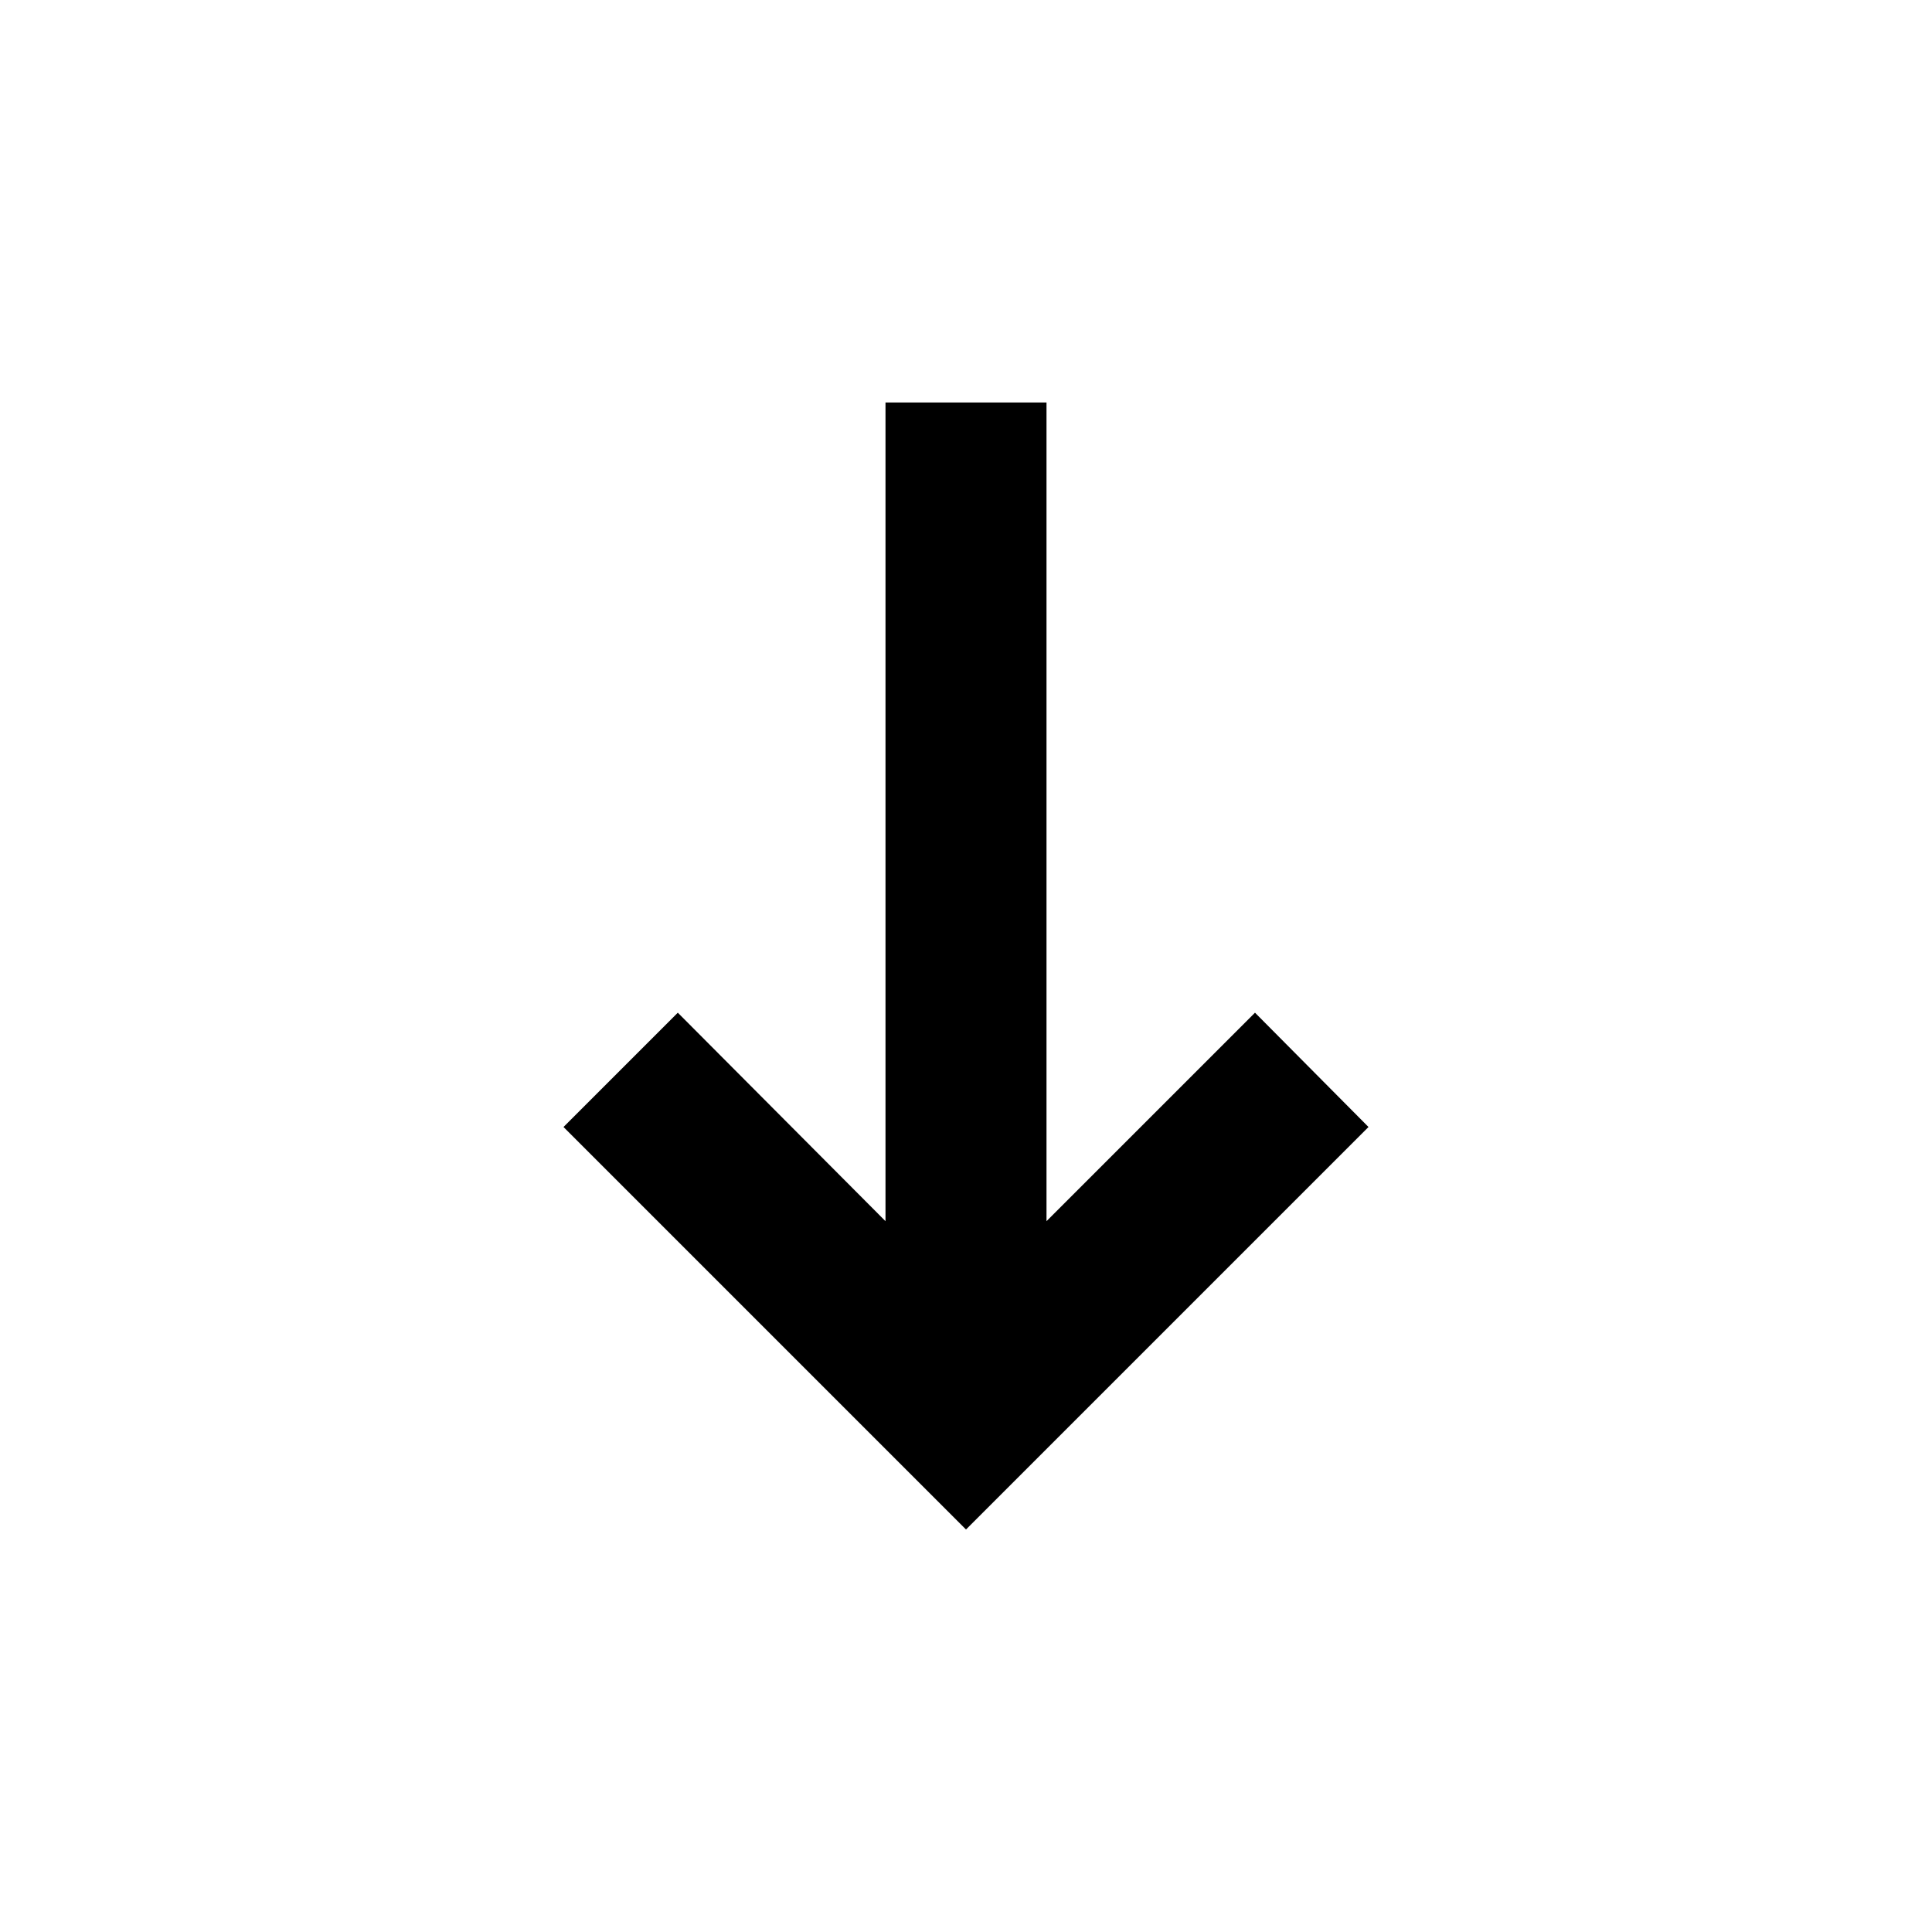 <svg width="24" height="24" viewBox="0 0 24 24" fill="none" xmlns="http://www.w3.org/2000/svg">
  <path d="M8.42 12.58L7 14L12 19L17 14L15.59 12.58L13 15.17L13 5L11 5L11 15.17L8.42 12.58Z"
    fill="currentColor" />
</svg>